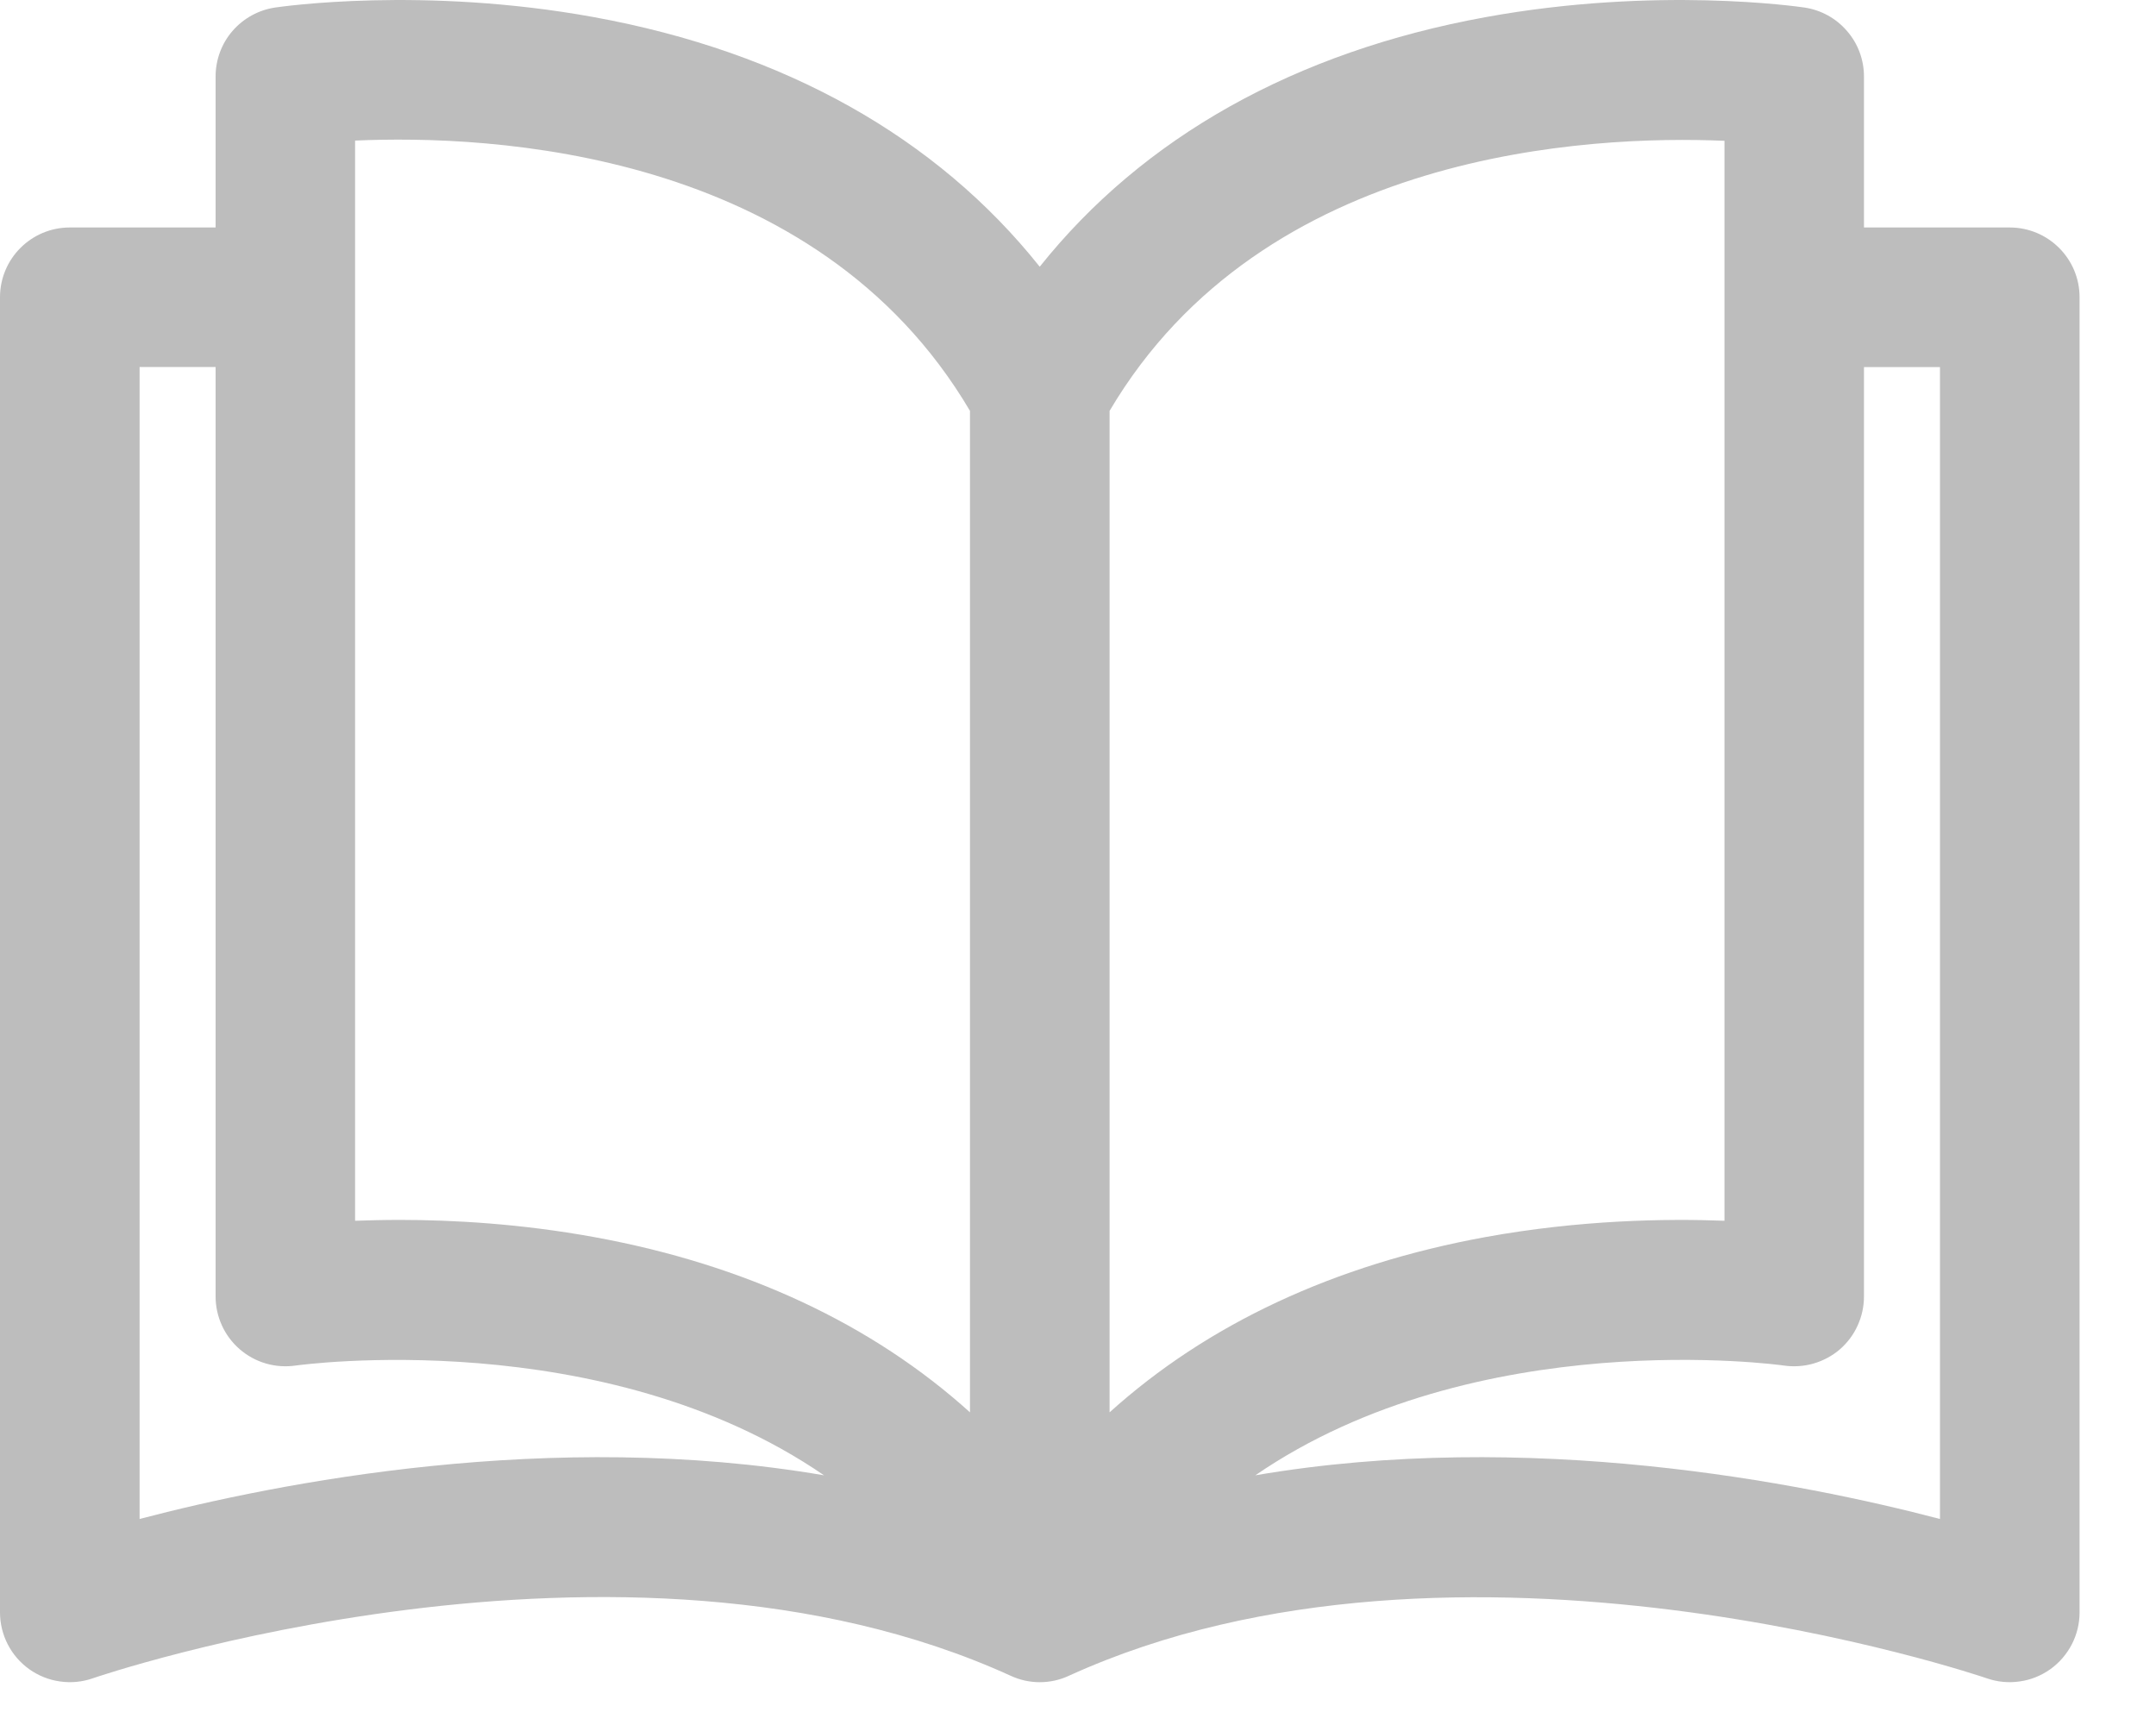 <svg width="20" height="16" viewBox="0 0 20 16" fill="none" xmlns="http://www.w3.org/2000/svg">
<path d="M18.643 2.11L17.291 2.11V0.71C17.291 0.555 17.236 0.405 17.134 0.288C17.033 0.17 16.893 0.093 16.74 0.07C16.684 0.062 15.367 -0.13 13.781 0.159C12.012 0.481 10.602 1.274 9.645 2.474C8.689 1.274 7.278 0.481 5.51 0.159C3.924 -0.13 2.606 0.062 2.551 0.07C2.398 0.093 2.258 0.17 2.156 0.288C2.055 0.405 2 0.555 2 0.71V2.11H0.647C0.29 2.11 8.96497e-10 2.4 8.96497e-10 2.757V14.956C-5.43546e-06 15.059 0.025 15.161 0.072 15.252C0.119 15.344 0.188 15.423 0.272 15.483C0.357 15.543 0.454 15.582 0.556 15.596C0.658 15.611 0.763 15.601 0.86 15.567C0.909 15.55 5.76 13.895 9.377 15.544C9.461 15.583 9.553 15.603 9.645 15.603C9.738 15.603 9.83 15.583 9.914 15.544C13.521 13.899 18.382 15.55 18.431 15.567C18.528 15.601 18.633 15.611 18.735 15.596C18.837 15.582 18.934 15.543 19.019 15.483C19.103 15.423 19.171 15.344 19.219 15.252C19.266 15.161 19.291 15.059 19.291 14.956V2.757C19.291 2.4 19.001 2.11 18.643 2.11ZM1.295 14.089V3.404H2V12.025C2 12.118 2.02 12.21 2.059 12.295C2.097 12.379 2.154 12.454 2.224 12.515C2.295 12.576 2.377 12.621 2.467 12.647C2.556 12.673 2.65 12.679 2.742 12.666C2.777 12.661 5.59 12.274 7.644 13.684C5.113 13.251 2.58 13.752 1.295 14.089ZM8.998 13.1C8.093 12.283 6.915 11.73 5.51 11.474C4.834 11.351 4.207 11.315 3.706 11.315C3.557 11.315 3.419 11.319 3.294 11.323V1.304H3.294C4.538 1.248 7.565 1.381 8.998 3.811V13.1ZM10.293 3.811C11.721 1.392 14.752 1.253 15.997 1.306V11.323C15.452 11.302 14.657 11.315 13.781 11.474C12.376 11.73 11.198 12.283 10.293 13.1V3.811ZM11.645 13.684C13.699 12.274 16.513 12.66 16.548 12.666C16.64 12.679 16.734 12.673 16.824 12.647C16.913 12.621 16.996 12.577 17.067 12.516C17.137 12.455 17.194 12.38 17.232 12.295C17.271 12.21 17.291 12.118 17.291 12.025V3.405H17.996V14.089C16.71 13.752 14.176 13.251 11.645 13.684Z" fill="#BDBDBD"/>
</svg>
